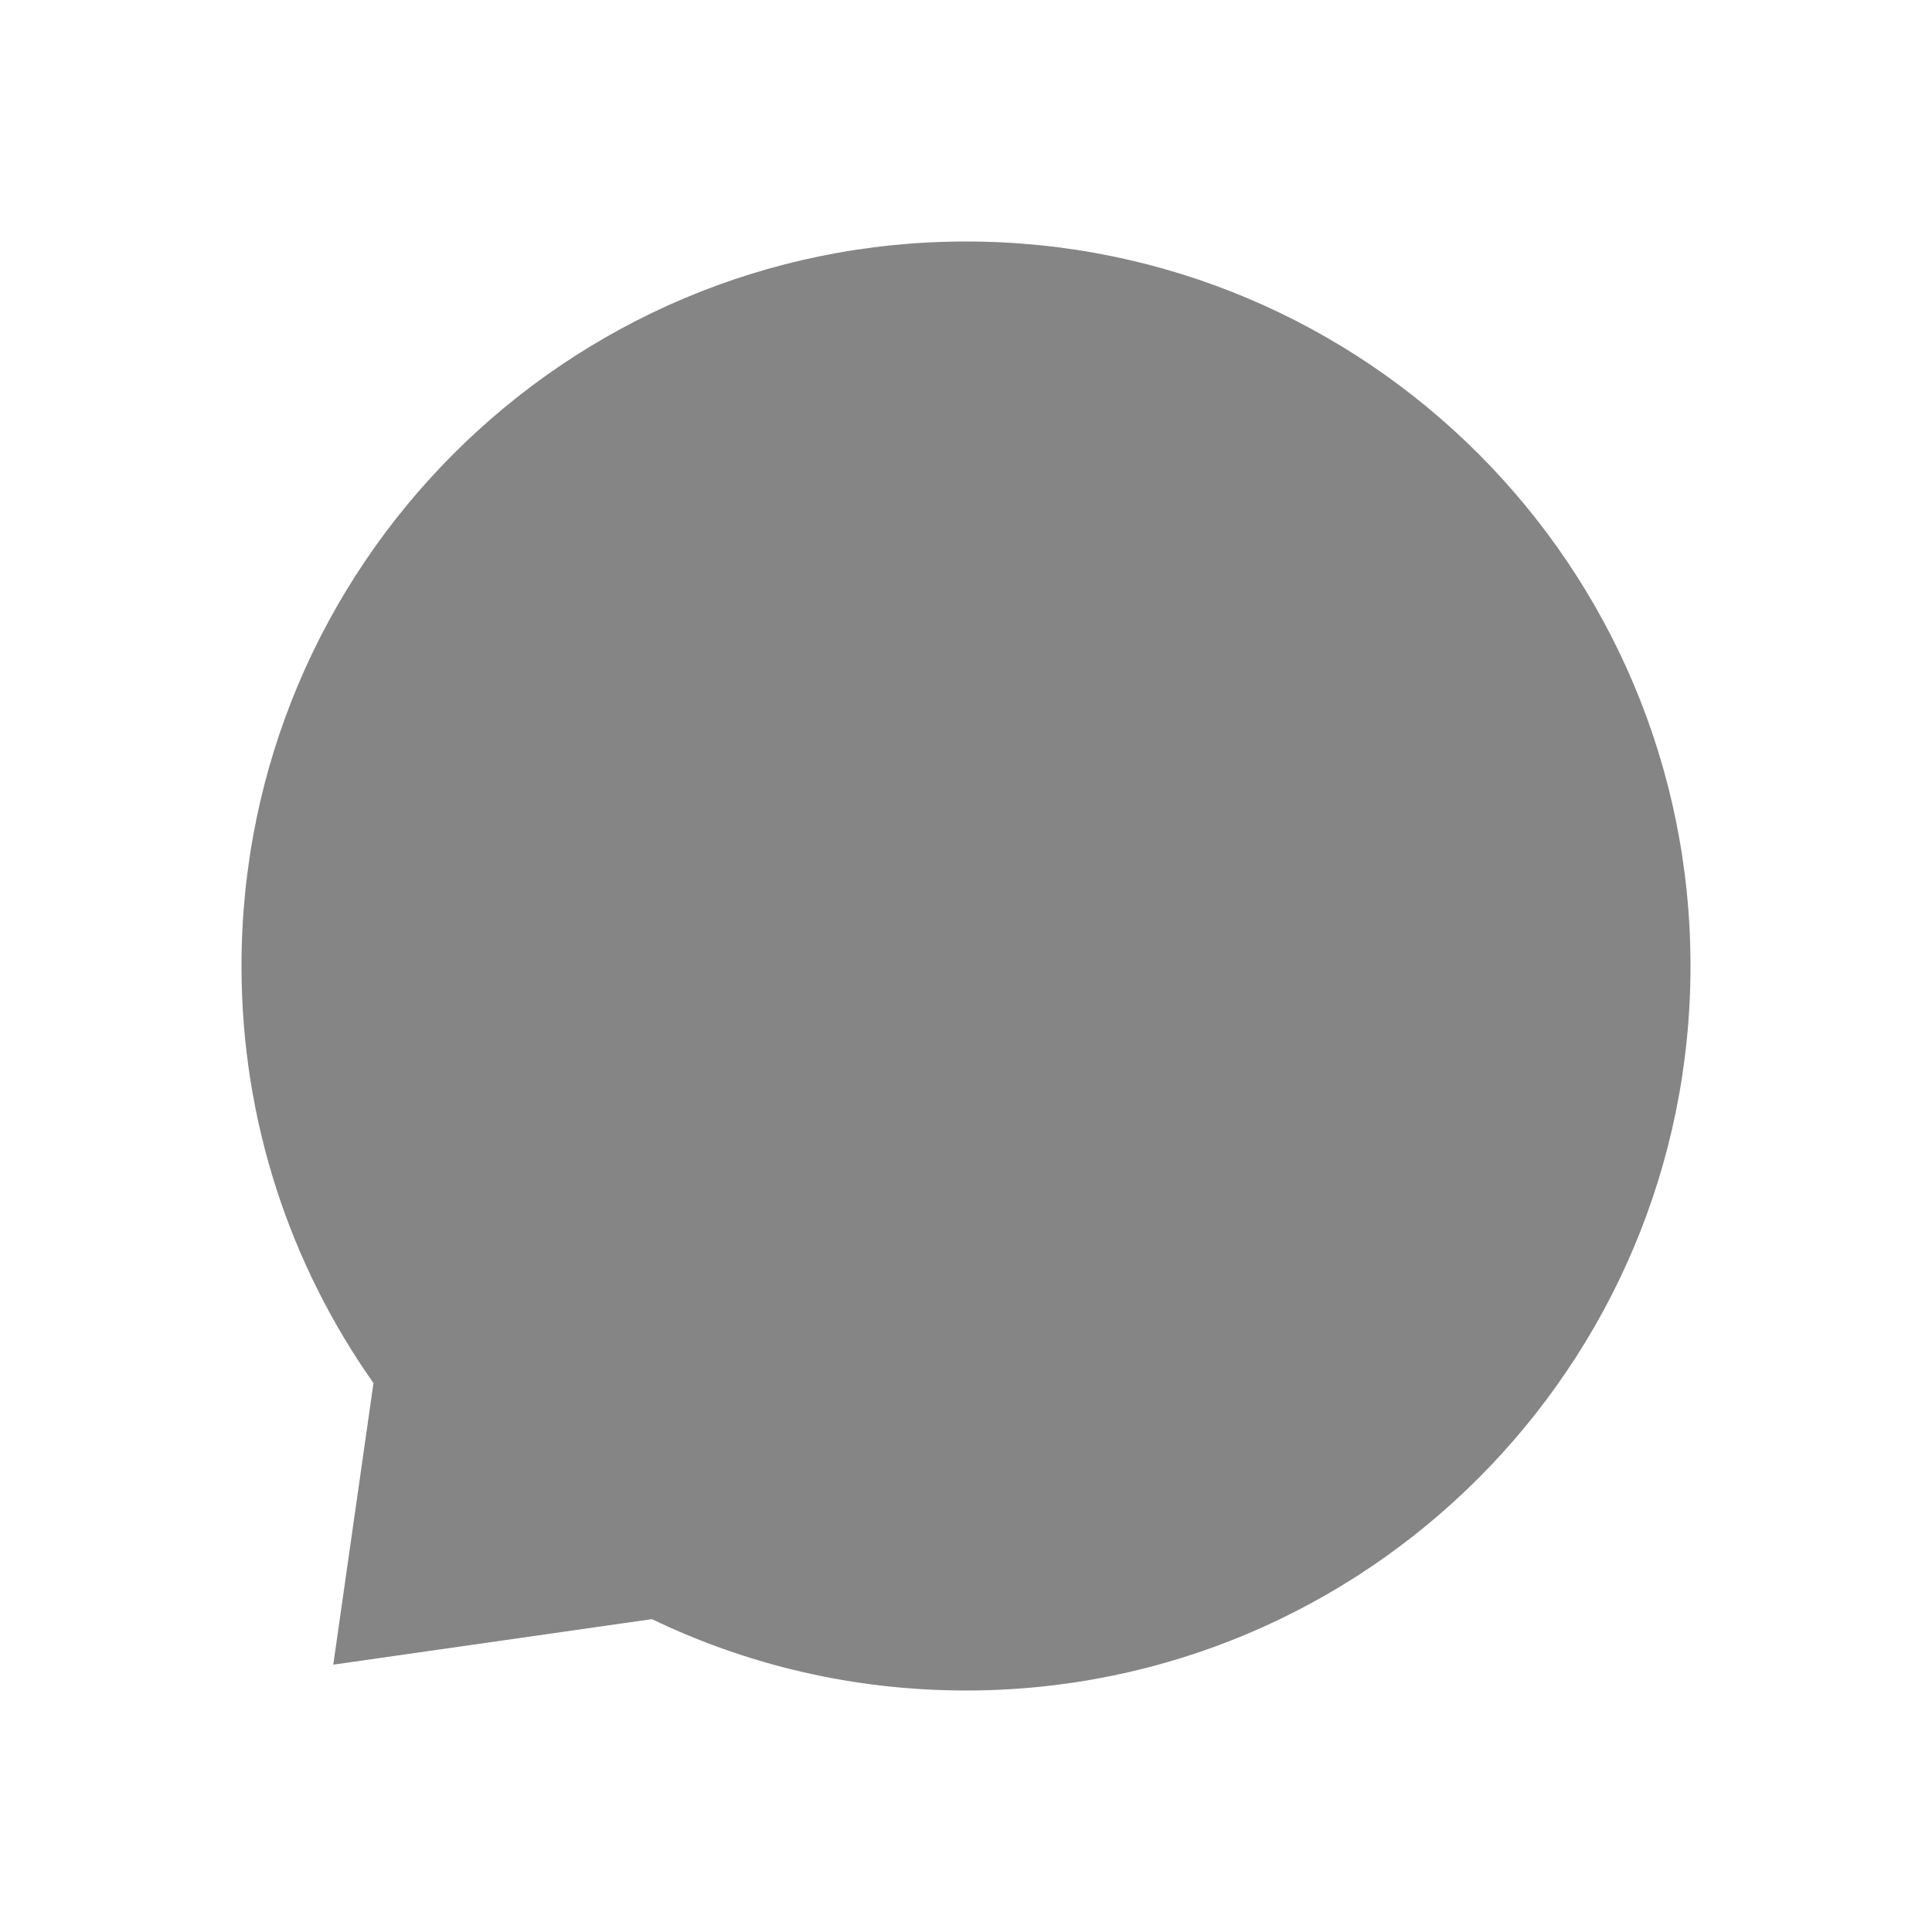 <svg width="16" height="16" viewBox="0 0 16 16" fill="none" xmlns="http://www.w3.org/2000/svg">
<path d="M5.399 13.409L2.76 13.786L3.093 11.454C2.404 10.477 2 9.286 2 8C2 4.686 4.686 2 8 2C11.314 2 14 4.686 14 8C14 11.314 11.314 14 8 14C7.068 14 6.186 13.788 5.399 13.409Z" fill="#858585"/>
</svg>
